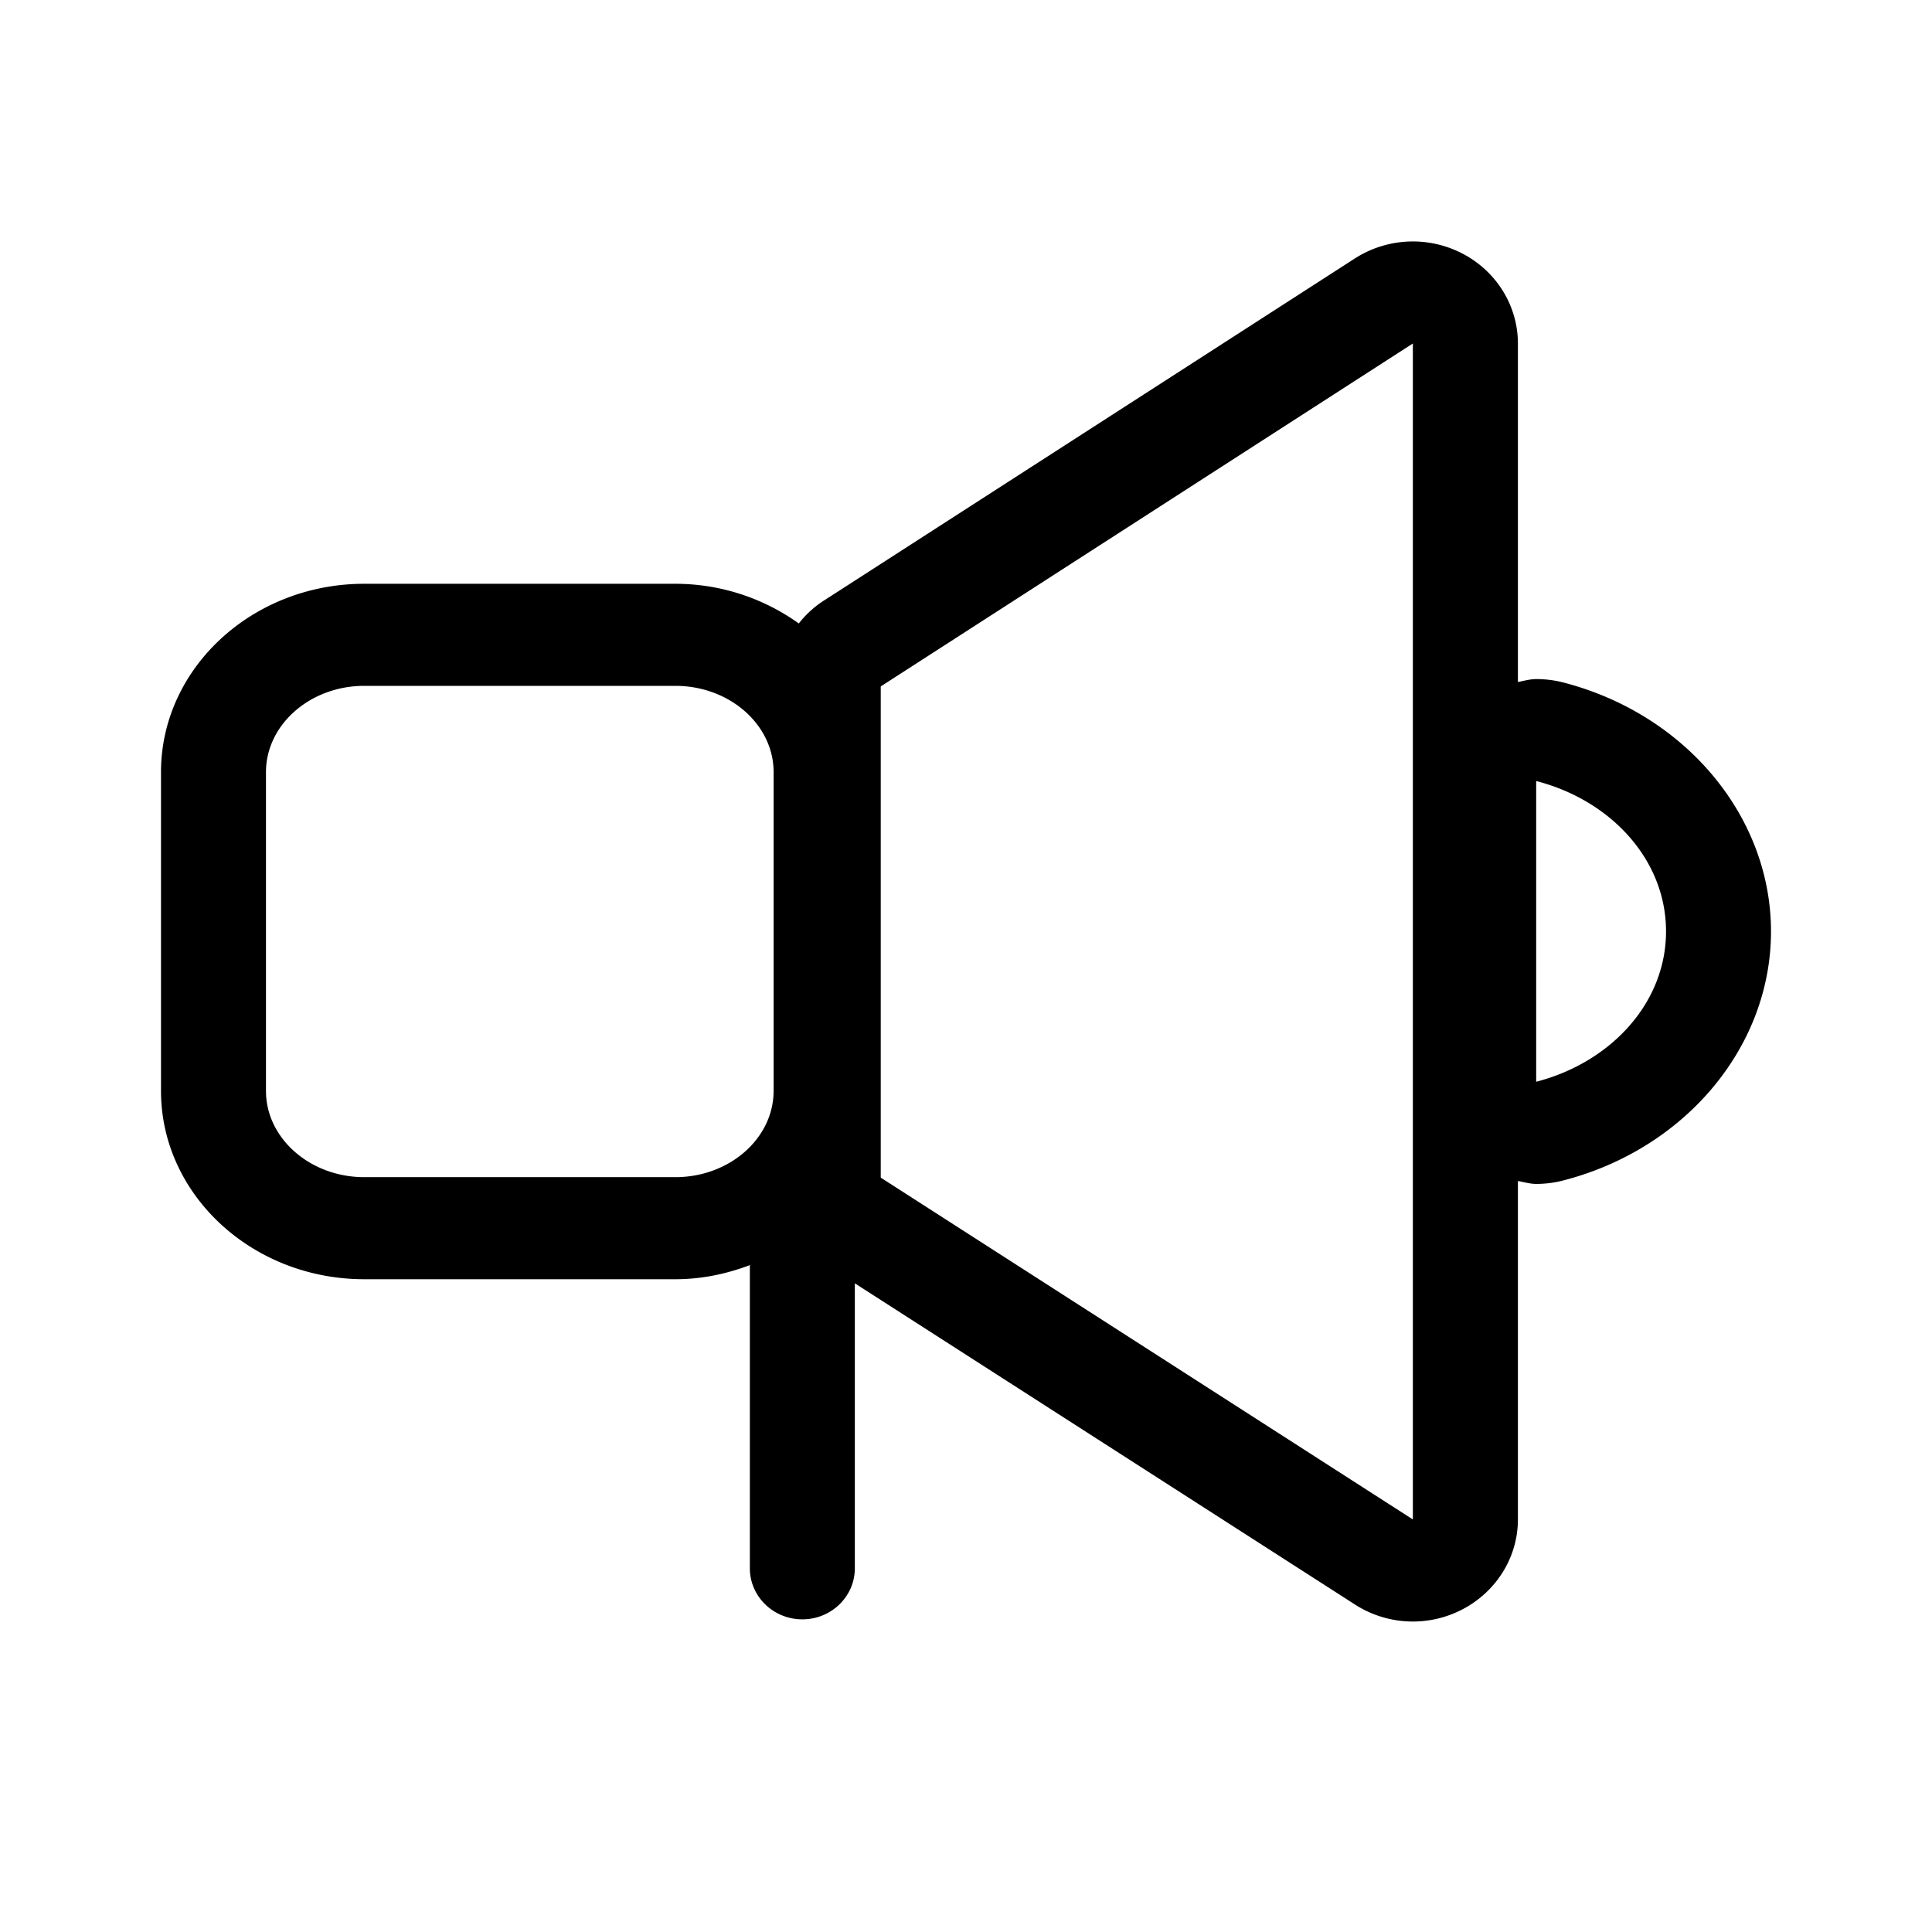 <svg xmlns="http://www.w3.org/2000/svg" viewBox="0 0 24 24"><path d="M19.083 13.44V9.702c.93.24 1.613.98 1.613 1.868 0 .887-.683 1.627-1.613 1.868zm-1.532 5.435l-6.61-4.246V8.527l6.61-4.26v14.608zm-9.16-4.252H4.524c-.671 0-1.22-.482-1.22-1.071v-3.96c0-.59.549-1.072 1.22-1.072H8.39c.672 0 1.22.482 1.22 1.071v3.96c0 .59-.548 1.072-1.22 1.072zM19.42 8.478a1.33 1.33 0 00-.337-.042c-.077 0-.152.022-.227.036V4.268c0-.467-.264-.896-.687-1.117a1.335 1.335 0 00-1.339.06L10.22 7.47a1.258 1.258 0 00-.297.275 2.632 2.632 0 00-1.533-.493H4.525C3.133 7.252 2 8.302 2 9.592v3.96c0 1.289 1.133 2.339 2.525 2.339H8.39c.33 0 .639-.067.927-.176l-.002.009v3.758c0 .35.292.634.652.634.36 0 .652-.284.652-.634v-3.54l6.213 3.99a1.33 1.33 0 001.337.059c.423-.222.687-.65.687-1.116v-4.204c.075.013.15.036.227.036.113 0 .226-.014.337-.043C20.94 14.271 22 13 22 11.571c0-1.427-1.06-2.7-2.58-3.093z" fill="currentColor" fill-rule="evenodd"/></svg>